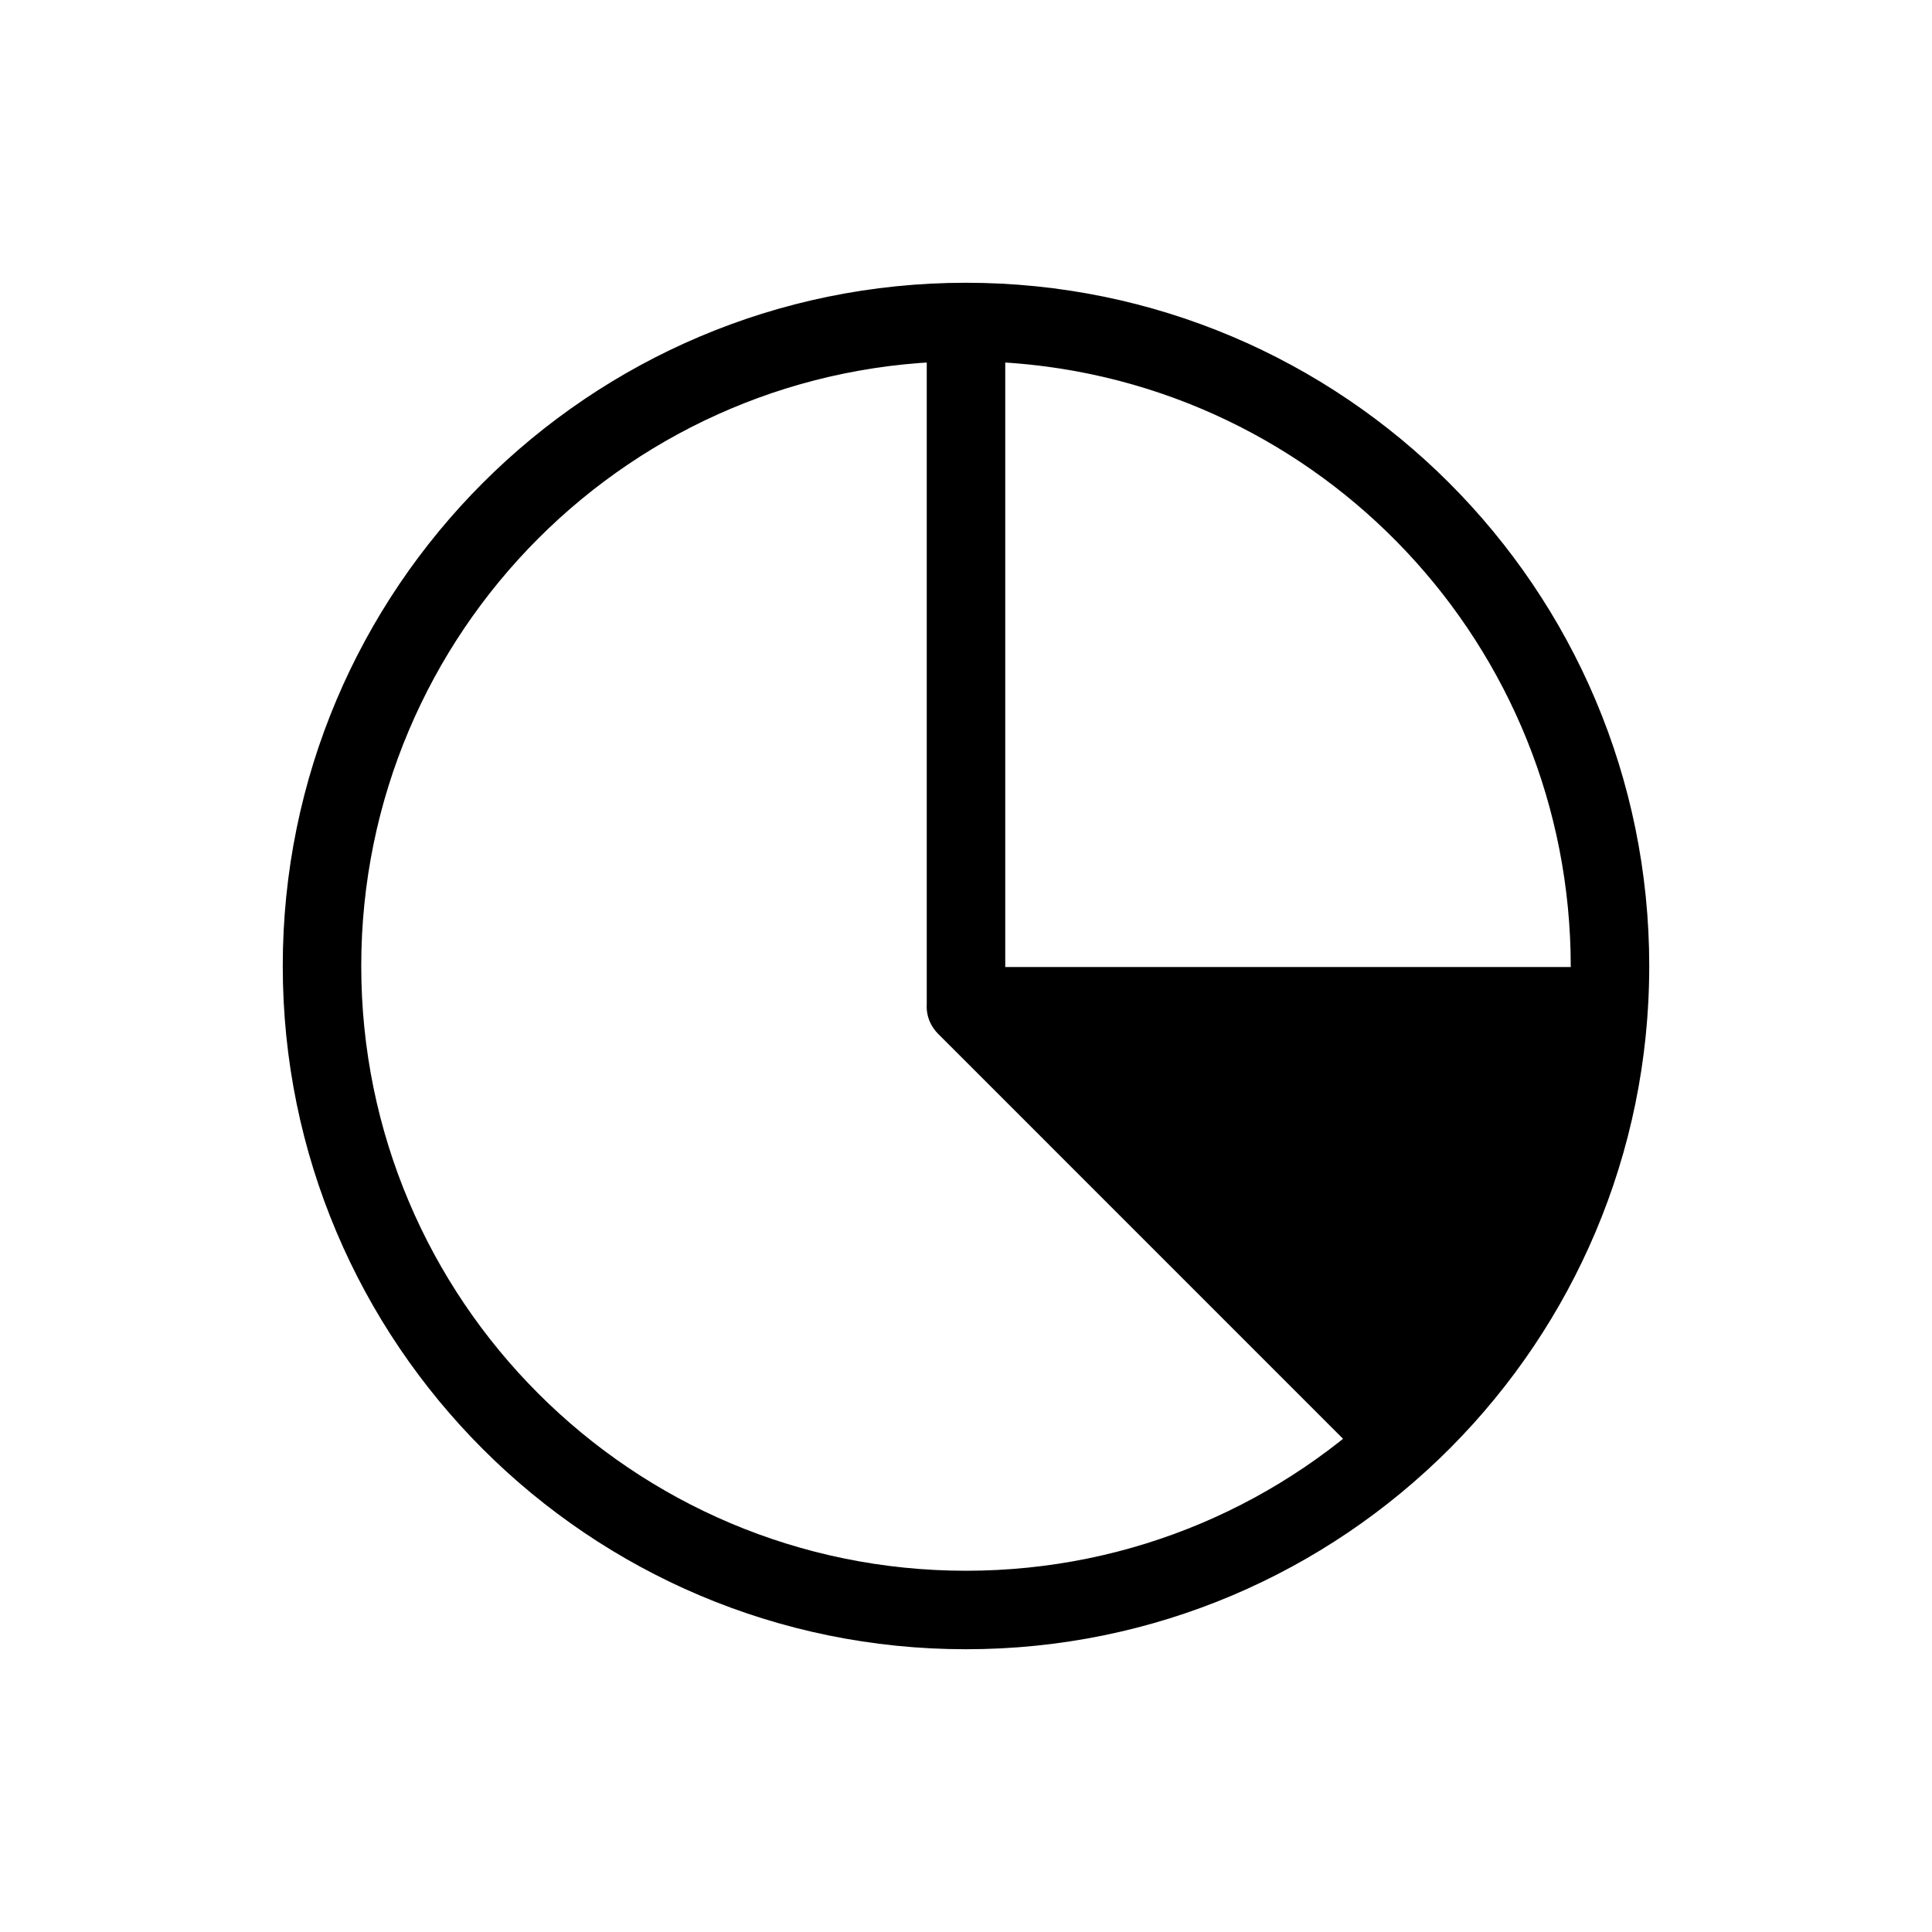 <svg xmlns="http://www.w3.org/2000/svg" width="48" height="48" viewBox="0 0 48 48">
  <path d="M24,40.975 C14.625,40.975 7.025,33.375 7.025,24 C7.025,14.625 14.625,7.025 24,7.025 C33.375,7.025 40.975,14.625 40.975,24 C40.975,33.375 33.375,40.975 24,40.975 Z M24,39.025 C32.298,39.025 39.025,32.298 39.025,24 C39.025,15.702 32.298,8.975 24,8.975 C15.702,8.975 8.975,15.702 8.975,24 C8.975,32.298 15.702,39.025 24,39.025 Z M40.942,25.06 C40.669,29.487 38.686,33.569 35.461,36.522 C35.076,36.874 34.482,36.861 34.113,36.492 L23.311,25.689 C22.696,25.075 23.131,24.025 24,24.025 L39.969,24.025 C40.531,24.025 40.977,24.499 40.942,25.06 Z M24.975,24.025 L39.025,24.025 C39.025,16.029 32.819,9.509 24.975,9.006 L24.975,24.025 Z M24,7.025 C33.375,7.025 40.975,14.625 40.975,24 C40.975,24.355 40.964,24.708 40.942,25.06 C40.911,25.574 40.484,25.975 39.969,25.975 L24,25.975 C23.462,25.975 23.025,25.538 23.025,25 L23.025,8 C23.025,7.462 23.462,7.025 24,7.025 Z M39.969,25 C39.706,29.271 37.767,33.088 34.803,35.803 L24,25 L39.969,25 L39.969,25 Z"/>
</svg>
